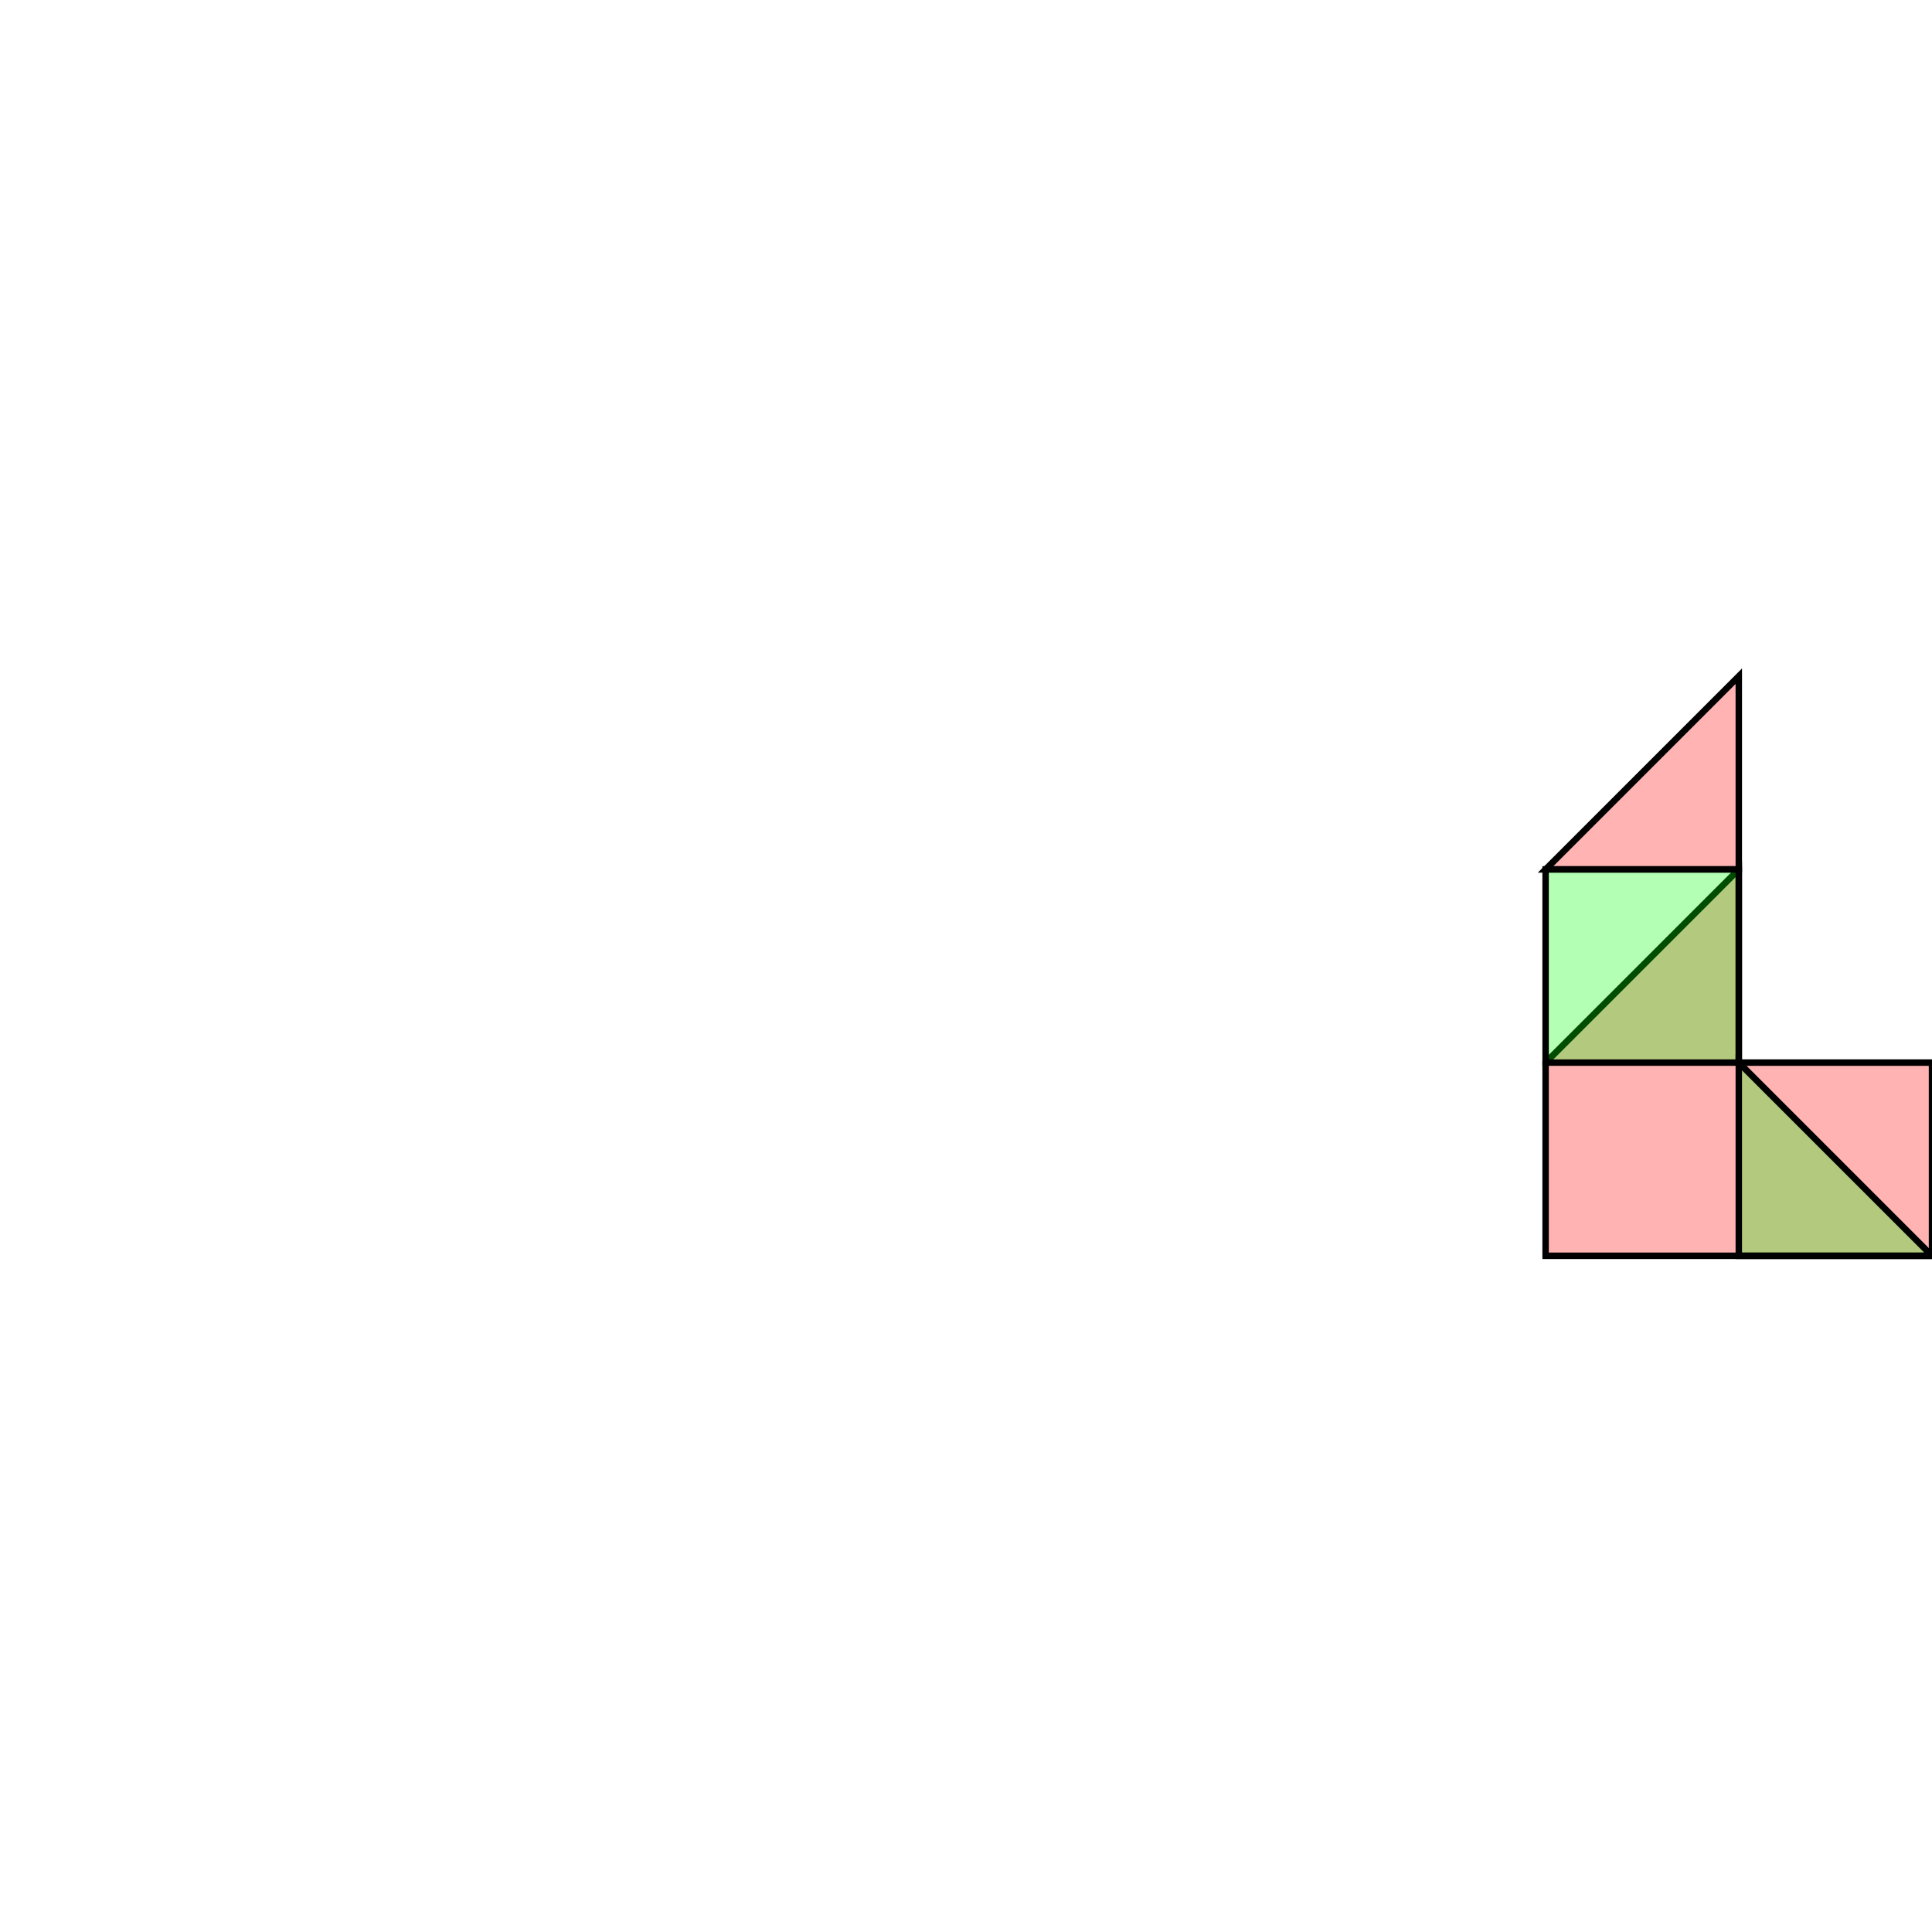 <?xml version="1.0" standalone="no"?>
<!DOCTYPE svg PUBLIC "-//W3C//DTD SVG 1.1//EN"
"http://www.w3.org/Graphics/SVG/1.1/DTD/svg11.dtd">
<svg viewBox="0 0 300 300" version="1.1"
xmlns="http://www.w3.org/2000/svg"
xmlns:xlink="http://www.w3.org/1999/xlink">
<g fill-rule="evenodd"><path d="M 240.0,135.0 L 270.0,105.0 L 270.0,135.0 L 240.0,135.0 z " style="fill-opacity:0.3;fill:rgb(255,0,0);stroke:rgb(0,0,0);stroke-width:1"/></g>
<g fill-rule="evenodd"><path d="M 240.0,165.0 L 270.0,135.0 L 270.0,165.0 L 300.0,165.0 L 300.0,195.0 L 240.0,195.0 L 240.0,165.0 z " style="fill-opacity:0.3;fill:rgb(255,0,0);stroke:rgb(0,0,0);stroke-width:1"/></g>
<g fill-rule="evenodd"><path d="M 270.0,195.0 L 270.0,165.0 L 300.0,195.0 L 270.0,195.0 z " style="fill-opacity:0.3;fill:rgb(0,255,0);stroke:rgb(0,0,0);stroke-width:1"/></g>
<g fill-rule="evenodd"><path d="M 240.0,165.0 L 240.0,135.0 L 270.0,135.0 L 270.0,165.0 L 240.0,165.0 z " style="fill-opacity:0.3;fill:rgb(0,255,0);stroke:rgb(0,0,0);stroke-width:1"/></g>
</svg>
